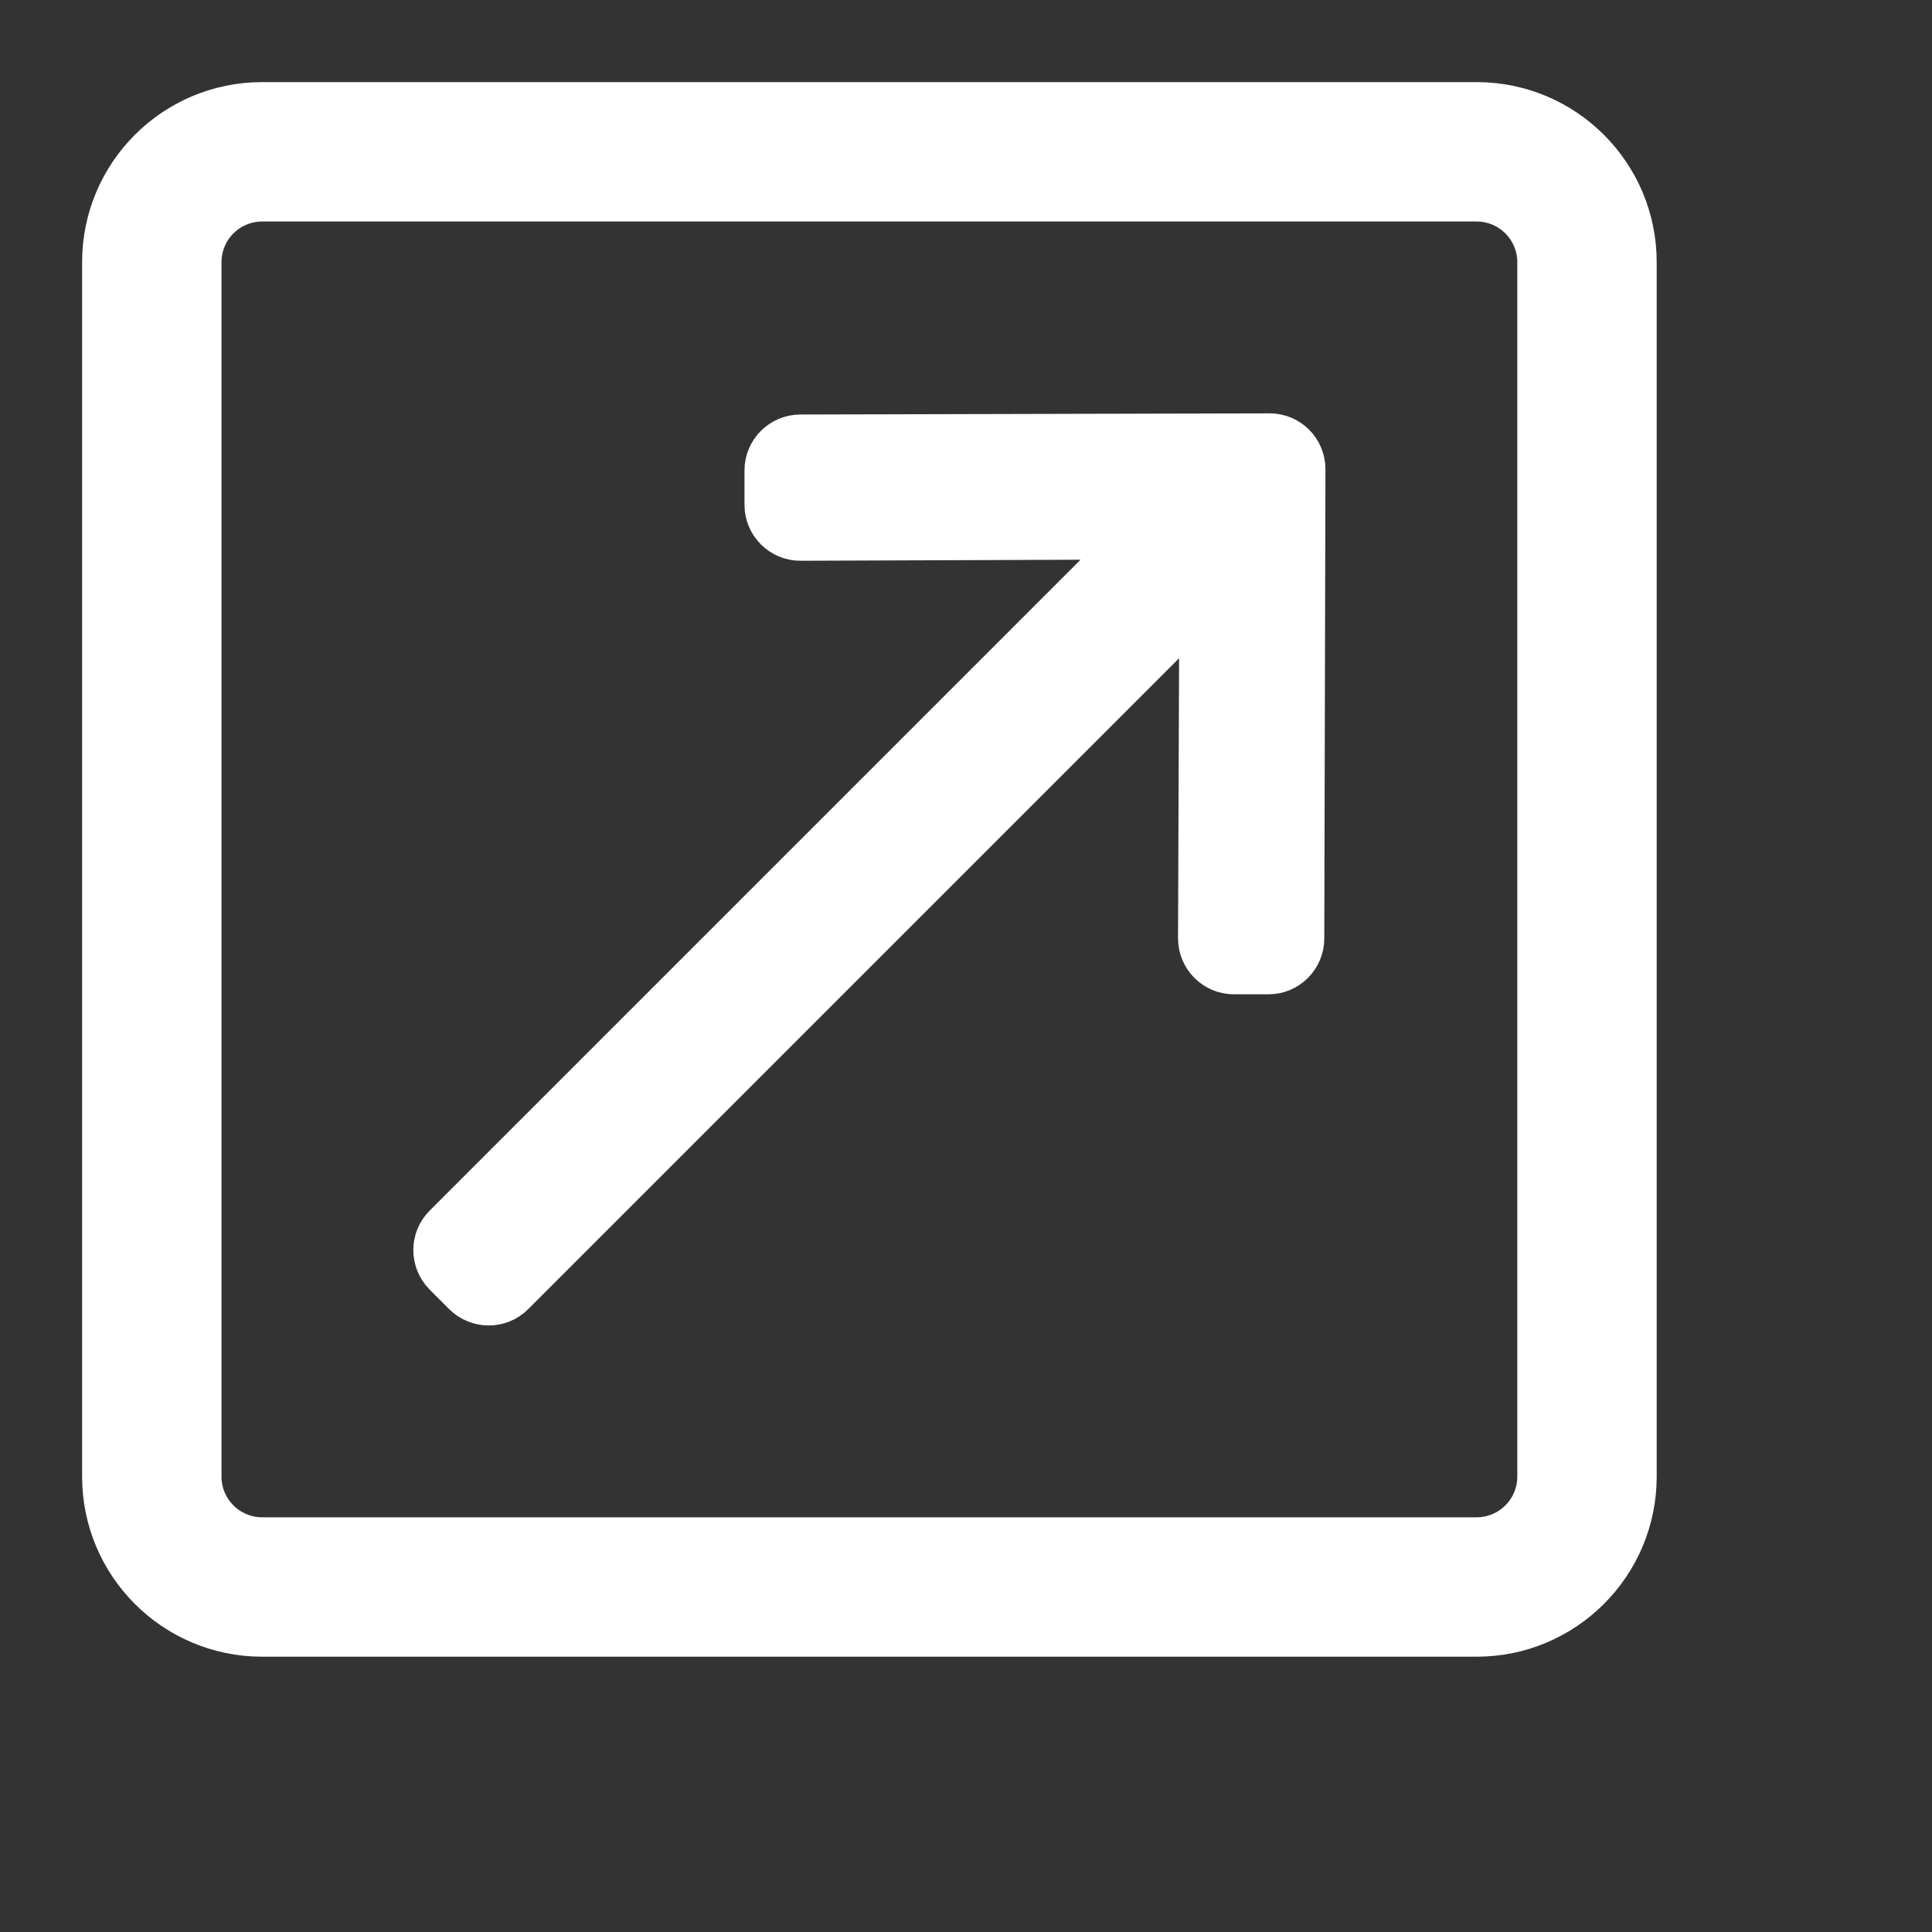 <svg viewBox="0 0 20 20" version="1.1" xmlns="http://www.w3.org/2000/svg" xmlns:xlink="http://www.w3.org/1999/xlink">
    <rect x="0" y="0" width="20" height="20" fill="#333333" stroke="none"/>
    <!-- Generator: Sketch 51.3 (57544) - http://www.bohemiancoding.com/sketch -->
    <desc>Created with Sketch.</desc>
    <defs>
        <rect id="path-1" x="0" y="0" width="20" height="20"></rect>
    </defs>
    <g id="Symbols" stroke="none" stroke-width="1" fill="none" fill-rule="evenodd">
        <g id="LiveChat/components/desktop/header/default" transform="translate(-330, -19)">
            <g id="icon/new_window--white" transform="translate(329, 18)">
                <g id="20x20/arrow-back-white">
                    <mask id="mask-2" fill="white">
                        <use xlink:href="#path-1"></use>
                    </mask>
                    <g id="Mask"></g>
                </g>
                <g id="external-link-square" transform="translate(2, 2)" fill="#FFFFFF" stroke="#FFFFFF">
                    <path d="M14.286,0 L1.714,0 C0.767,0 0,0.767 0,1.714 L0,14.286 C0,15.232 0.767,16 1.714,16 L14.286,16 C15.232,16 16,15.232 16,14.286 L16,1.714 C16,0.767 15.232,0 14.286,0 Z M14.857,14.286 C14.857,14.601 14.601,14.857 14.286,14.857 L1.714,14.857 C1.399,14.857 1.143,14.601 1.143,14.286 L1.143,1.714 C1.143,1.399 1.399,1.143 1.714,1.143 L14.286,1.143 C14.601,1.143 14.857,1.399 14.857,1.714 L14.857,14.286 Z M3.554,12.244 C3.387,12.076 3.387,11.805 3.554,11.638 L10.524,4.668 L10.498,4.643 L7.286,4.655 C7.049,4.655 6.857,4.463 6.857,4.226 L6.857,3.869 C6.857,3.633 7.049,3.441 7.286,3.441 L12.143,3.429 C12.38,3.429 12.571,3.62 12.571,3.857 L12.559,8.714 C12.559,8.951 12.367,9.143 12.131,9.143 L11.774,9.143 C11.537,9.143 11.345,8.951 11.345,8.714 L11.357,5.502 L11.332,5.476 L4.362,12.446 C4.195,12.613 3.924,12.613 3.756,12.446 L3.554,12.244 Z" id="Shape" stroke-width="0.3" fill-rule="nonzero"></path>
                </g>
            </g>
        </g>
    </g>
</svg>
